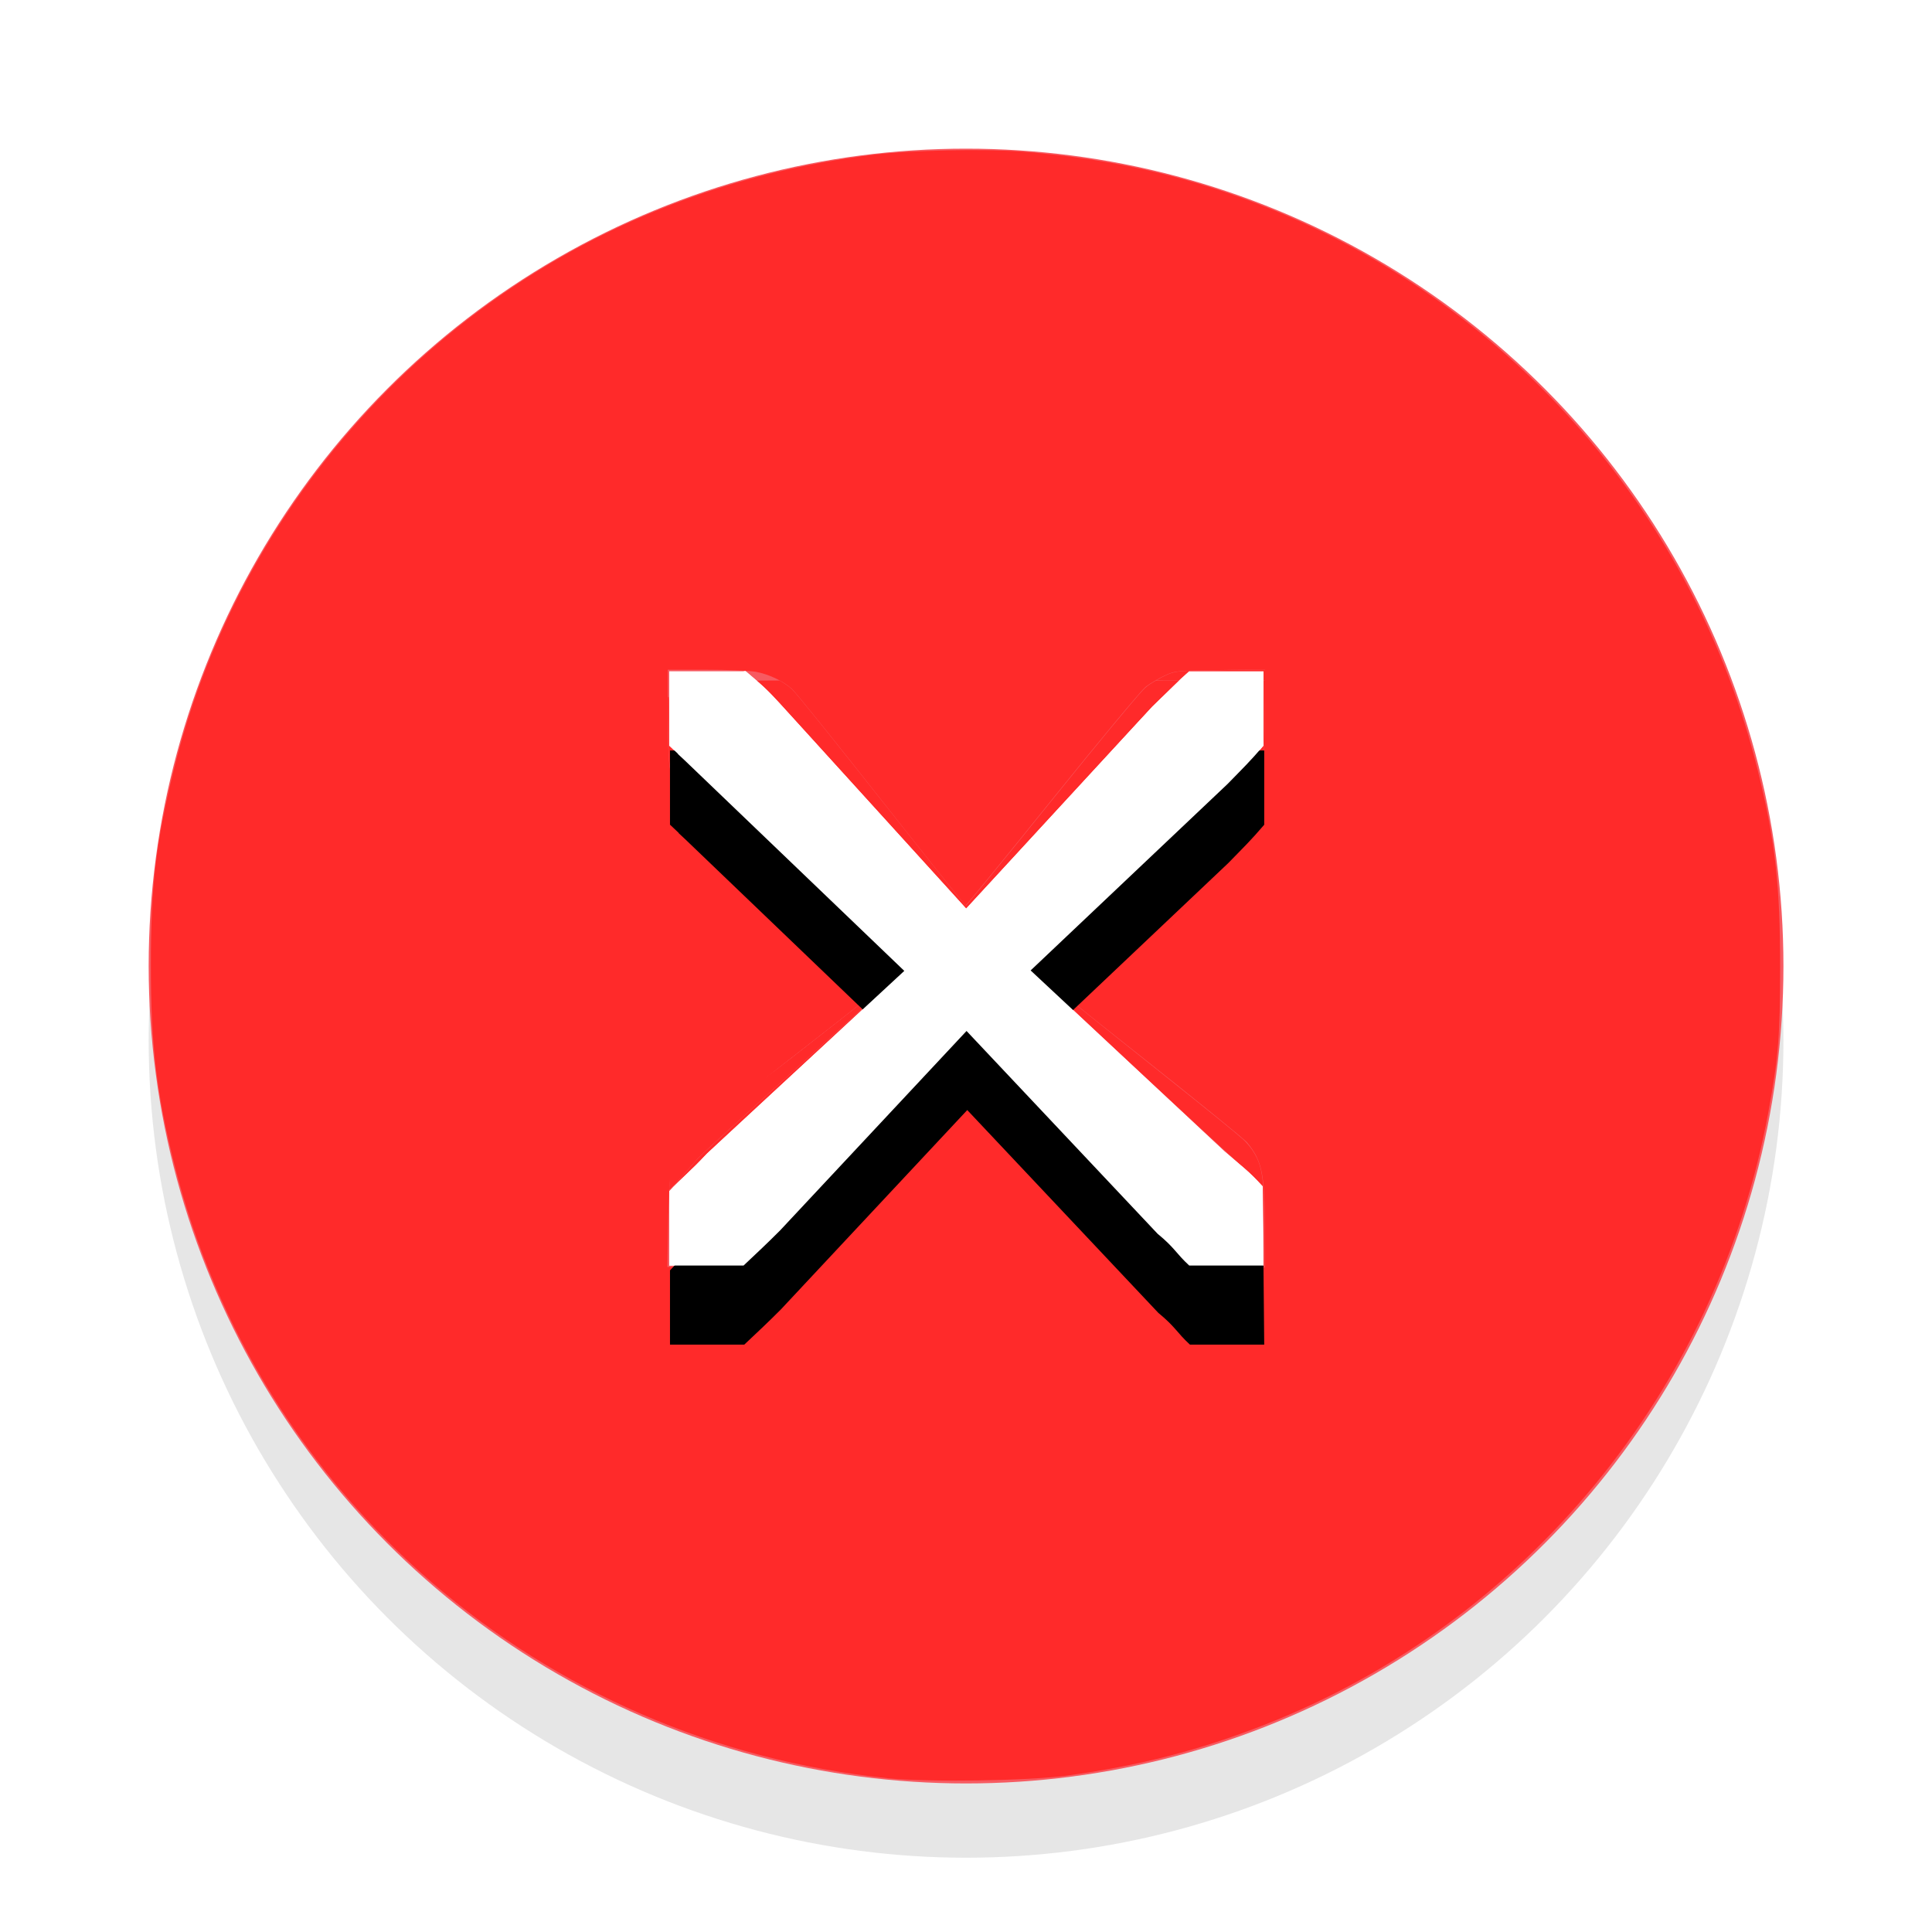 <?xml version="1.0" encoding="UTF-8" standalone="no"?>
<!-- Generator: Adobe Illustrator 13.0.2, SVG Export Plug-In . SVG Version: 6.00 Build 14948)  -->

<svg
   version="1.0"
   id="Foreground"
   x="0px"
   y="0px"
   width="26"
   height="26"
   viewBox="0 0 18.909 18.909"
   enable-background="new 0 0 16 16"
   xml:space="preserve"
   sodipodi:version="0.32"
   inkscape:version="1.1.2 (0a00cf5339, 2022-02-04)"
   sodipodi:docname="close.svg"
   inkscape:output_extension="org.inkscape.output.svg.inkscape"
   xmlns:inkscape="http://www.inkscape.org/namespaces/inkscape"
   xmlns:sodipodi="http://sodipodi.sourceforge.net/DTD/sodipodi-0.dtd"
   xmlns="http://www.w3.org/2000/svg"
   xmlns:svg="http://www.w3.org/2000/svg"
   xmlns:rdf="http://www.w3.org/1999/02/22-rdf-syntax-ns#"
   xmlns:cc="http://creativecommons.org/ns#"
   xmlns:dc="http://purl.org/dc/elements/1.1/"><defs
     id="defs2397"><filter
       inkscape:label="Feather"
       inkscape:menu="Fill and Transparency"
       inkscape:menu-tooltip="Convert to a colorizable transparent positive or negative"
       style="color-interpolation-filters:sRGB;"
       id="filter7351"
       x="-0.06"
       y="-0.06"
       width="1.12"
       height="1.12"><feColorMatrix
         type="luminanceToAlpha"
         result="fbSourceGraphic"
         id="feColorMatrix7343" /><feFlood
         flood-color="rgb(134,39,24)"
         result="result1"
         flood-opacity="1"
         id="feFlood7345" /><feComposite
         operator="out"
         in2="fbSourceGraphic"
         result="result2"
         id="feComposite7347" /><feComposite
         operator="in"
         in2="SourceGraphic"
         id="feComposite7349"
         result="fbSourceGraphic" /><feColorMatrix
         result="fbSourceGraphicAlpha"
         in="fbSourceGraphic"
         values="0 0 0 -1 0 0 0 0 -1 0 0 0 0 -1 0 0 0 0 1 0"
         id="feColorMatrix7455" /><feGaussianBlur
         id="feGaussianBlur7457"
         stdDeviation="0.2"
         result="blur"
         in="fbSourceGraphic" /><feComposite
         in2="blur"
         id="feComposite7459"
         in="fbSourceGraphic"
         operator="atop"
         result="composite1" /><feComposite
         in2="composite1"
         id="feComposite7461"
         operator="in"
         result="composite2" /><feComposite
         in2="composite2"
         id="feComposite7463"
         operator="in"
         result="composite3" /></filter></defs><sodipodi:namedview
     inkscape:window-height="1003"
     inkscape:window-width="1920"
     inkscape:pageshadow="2"
     inkscape:pageopacity="0"
     guidetolerance="10.0"
     gridtolerance="10.0"
     objecttolerance="10.0"
     borderopacity="1.0"
     bordercolor="#666666"
     pagecolor="#3e3e3e"
     id="base"
     showgrid="false"
     inkscape:zoom="31.154566"
     inkscape:cx="16.065061"
     inkscape:cy="12.83921"
     inkscape:window-x="0"
     inkscape:window-y="0"
     inkscape:current-layer="Foreground"
     showguides="true"
     inkscape:guide-bbox="true"
     borderlayer="true"
     inkscape:showpageshadow="false"
     inkscape:window-maximized="1"
     fit-margin-top="0"
     fit-margin-left="0"
     fit-margin-right="0"
     fit-margin-bottom="0"
     inkscape:snap-bbox="true"
     inkscape:bbox-paths="true"
     inkscape:bbox-nodes="true"
     inkscape:snap-bbox-edge-midpoints="true"
     inkscape:pagecheckerboard="1"><inkscape:grid
       type="xygrid"
       id="grid11246"
       empspacing="5"
       visible="true"
       enabled="true"
       snapvisiblegridlinesonly="true"
       originx="-3.636"
       originy="-2.909" /></sodipodi:namedview><g
     id="g3175-4"
     transform="translate(1.844,0.642)"
     style="opacity:0.8"><g
       id="g3172-6" /></g><circle
     style="opacity:0.1;fill:#000000;fill-opacity:1;stroke:#f70505;stroke-width:0;stroke-linejoin:round;stroke-miterlimit:4;stroke-dasharray:none;stroke-dashoffset:0;stroke-opacity:1"
     id="path3808-4"
     cx="9.455"
     cy="10.182"
     r="8" /><circle
     style="opacity:1;fill:#f75a61;fill-opacity:1;stroke:#f70505;stroke-width:0;stroke-linejoin:round;stroke-miterlimit:4;stroke-dasharray:none;stroke-dashoffset:0;stroke-opacity:1"
     id="path3808"
     cx="9.455"
     cy="9.455"
     r="8" /><g
     inkscape:label="window-close"
     id="g27275-6-6-6"
     style="display:inline;fill:#000000;fill-opacity:1"
     transform="matrix(0.727,0,0,0.727,4.176,2.784)"><g
       transform="translate(-41,-760)"
       id="g27277-1-1-2"
       style="display:inline;fill:#000000;fill-opacity:1" /></g><g
     inkscape:label="window-close"
     id="g27275-6-6"
     style="display:inline;fill:#ffffff;fill-opacity:1"
     transform="matrix(0.727,0,0,0.727,4.205,3.538)"><g
       transform="translate(-41,-760)"
       id="g27277-1-1"
       style="display:inline;fill:#ffffff;fill-opacity:1"><path
         d="m 44.226,764.172 h 1 c 0.01,-1.2e-4 0.023,-0.007 0.031,0 0.213,0.181 0.27,0.229 0.45,0.423 l 2.516,2.771 2.503,-2.717 c 0.258,-0.245 0.345,-0.342 0.5,-0.477 h 1 v 1 c -0.187,0.218 -0.266,0.292 -0.484,0.516 l -2.651,2.51 2.606,2.433 c 0.268,0.233 0.306,0.244 0.519,0.476 l 0.01,1.064 h -1 c -0.181,-0.167 -0.191,-0.235 -0.426,-0.428 l -2.572,-2.73 -2.51,2.685 c -0.188,0.188 -0.282,0.275 -0.492,0.473 h -1 v -1 c 0.175,-0.191 0.279,-0.258 0.508,-0.508 l 2.656,-2.459 -2.957,-2.835 c -0.211,-0.195 0.043,0.035 -0.207,-0.198 z"
         inkscape:connector-curvature="0"
         id="path27279-0-5"
         style="color:#bebebe;font-style:normal;font-variant:normal;font-weight:normal;font-stretch:normal;font-size:medium;line-height:normal;font-family:'Andale Mono';-inkscape-font-specification:'Andale Mono';text-indent:0;text-align:start;text-decoration:none;text-decoration-line:none;letter-spacing:normal;word-spacing:normal;text-transform:none;writing-mode:lr-tb;direction:ltr;text-anchor:start;display:inline;overflow:visible;visibility:visible;fill:#ffffff;fill-opacity:1;fill-rule:nonzero;stroke:none;stroke-width:1.781;marker:none;enable-background:new"
         sodipodi:nodetypes="ccsccccccccccccccccccccccc" /></g></g><path
     style="fill:#ff2a2a;stroke-width:0.026"
     d="M 11.943,23.938 C 7.293,23.461 3.475,20.17 2.344,15.663 2.107,14.716 2.031,14.073 2.031,12.997 2.031,11.916 2.098,11.348 2.342,10.353 2.933,7.95 4.354,5.783 6.331,4.273 7.912,3.065 9.752,2.325 11.787,2.08 12.263,2.023 13.259,2.003 13.752,2.041 c 1.221,0.094 2.31,0.346 3.383,0.783 3.252,1.324 5.687,4.139 6.529,7.546 0.236,0.956 0.302,1.538 0.301,2.667 -5.26e-4,0.917 -0.024,1.203 -0.159,1.939 -0.684,3.728 -3.267,6.868 -6.782,8.244 -0.877,0.343 -1.684,0.551 -2.66,0.684 -0.522,0.071 -1.876,0.091 -2.42,0.035 z m -1.679,-6.922 c 0.208,-0.049 0.35,-0.13 0.483,-0.276 0.056,-0.062 0.588,-0.724 1.181,-1.473 0.851,-1.074 1.085,-1.353 1.109,-1.327 0.017,0.018 0.529,0.663 1.138,1.433 0.609,0.77 1.15,1.434 1.202,1.476 0.052,0.041 0.161,0.102 0.242,0.134 0.135,0.053 0.2,0.059 0.778,0.068 l 0.631,0.01 -1.56e-4,-0.529 c -2.08e-4,-0.729 -0.037,-0.906 -0.238,-1.15 -0.04,-0.049 -0.707,-0.589 -1.48,-1.201 -0.774,-0.611 -1.4,-1.119 -1.391,-1.128 0.009,-0.009 0.668,-0.532 1.464,-1.162 1.366,-1.079 1.453,-1.153 1.521,-1.288 0.098,-0.194 0.123,-0.409 0.124,-1.05 l 5.21e-4,-0.542 -0.605,0.009 c -0.59,0.009 -0.609,0.011 -0.748,0.077 -0.079,0.037 -0.19,0.103 -0.247,0.145 -0.057,0.042 -0.623,0.723 -1.258,1.512 -0.635,0.79 -1.162,1.435 -1.171,1.434 -0.009,-6.77e-4 -0.52,-0.64 -1.136,-1.421 C 11.25,9.988 10.708,9.315 10.661,9.274 10.538,9.165 10.351,9.077 10.175,9.044 10.09,9.029 9.789,9.016 9.506,9.016 H 8.99 v 0.597 c 0,0.328 0.012,0.655 0.028,0.726 0.065,0.301 0.073,0.309 1.651,1.559 0.801,0.635 1.459,1.162 1.462,1.172 0.003,0.01 -0.643,0.522 -1.435,1.137 -1.051,0.817 -1.461,1.15 -1.52,1.236 -0.156,0.229 -0.168,0.292 -0.18,0.982 l -0.011,0.631 0.555,-3.85e-4 c 0.406,-2.81e-4 0.601,-0.011 0.724,-0.04 z"
     id="path1360"
     transform="scale(0.727)" /><path
     style="fill:#ff2a2a;stroke-width:0.01"
     d="m 10.016,17.04 c 0,-0.002 0.091,-0.089 0.203,-0.194 0.146,-0.138 0.561,-0.573 1.493,-1.57 0.71,-0.759 1.294,-1.38 1.298,-1.38 0.004,0 0.541,0.567 1.192,1.259 0.651,0.692 1.28,1.354 1.396,1.47 0.117,0.116 0.252,0.256 0.302,0.311 l 0.09,0.1 -0.106,-0.006 c -0.141,-0.008 -0.212,-0.027 -0.35,-0.095 -0.092,-0.045 -0.128,-0.069 -0.176,-0.118 -0.111,-0.112 -0.653,-0.782 -1.558,-1.926 -0.649,-0.82 -0.758,-0.955 -0.773,-0.955 -0.033,0 -0.25,0.258 -0.865,1.03 -0.658,0.826 -1.3,1.628 -1.38,1.724 -0.178,0.214 -0.385,0.316 -0.698,0.347 -0.037,0.004 -0.068,0.005 -0.068,0.003 z"
     id="path3583"
     transform="scale(0.727)" /><path
     style="fill:#ff2a2a;stroke-width:0.01"
     d="m 9.016,15.929 c 0.015,-0.199 -0.086,-0.511 0.006,-0.646 0.08,-0.117 0.421,-0.092 1.622,-1.03 0.988,-0.772 1.397,-1.095 1.46,-1.154 l 0.032,-0.03 -0.037,-0.033 c -0.021,-0.018 -0.033,-0.033 -0.027,-0.033 0.005,-2.3e-5 0.028,0.015 0.05,0.034 l 0.04,0.034 -0.025,0.024 c -0.014,0.013 -0.627,0.57 -1.364,1.237 -0.736,0.667 -1.351,1.228 -1.367,1.246 -0.076,0.09 -0.387,0.439 -0.392,0.439 -0.003,0 -0.002,-0.04 0.002,-0.088 z"
     id="path3622"
     transform="scale(0.727)"
     sodipodi:nodetypes="csssccsccsssscc" /><path
     style="fill:#ff2a2a;stroke-width:0.01"
     d="m 16.738,17.045 0.274,-0.003 -2e-5,-0.183 c -9e-6,-0.101 -0.003,-0.343 -0.007,-0.538 l -0.007,-0.355 -0.071,-0.076 c -0.039,-0.042 -0.15,-0.144 -0.247,-0.227 -0.097,-0.083 -0.765,-0.7 -1.485,-1.372 -1.083,-1.011 -1.307,-1.224 -1.297,-1.236 0.008,-0.01 0.013,-0.011 0.016,-0.003 0.009,0.026 0.343,0.296 1.822,1.475 0.534,0.426 0.885,0.711 0.995,0.808 0.036,0.032 0.09,0.093 0.12,0.136 0.145,0.209 0.171,0.383 0.171,1.126 v 0.457 l -0.279,-0.002 -0.279,-0.002 z"
     id="path3661"
     transform="scale(0.727)" /><path
     style="fill:#ff2a2a;stroke-width:0.004"
     d="m 9.061,15.973 c 0,-0.001 0.024,-0.029 0.054,-0.062 0.075,-0.083 0.169,-0.188 0.235,-0.264 0.031,-0.035 0.063,-0.071 0.072,-0.08 0.234,-0.219 2.408,-2.192 2.411,-2.188 10e-4,10e-4 -0.518,0.483 -1.154,1.071 -0.909,0.842 -1.172,1.086 -1.232,1.15 -0.068,0.072 -0.386,0.379 -0.386,0.374 z"
     id="path6561"
     transform="scale(0.727)" /><path
     style="fill:#ff2a2a;stroke-width:0.004"
     d=""
     id="path6600"
     transform="scale(0.727)" /><path
     style="fill:#ff2a2a;stroke-width:0.004"
     d=""
     id="path6639"
     transform="scale(0.727)" /><path
     style="fill:#ff2a2a;stroke-width:0.004"
     d="m 5.482,13.791 v -2.543 h 2.183 2.183 l 0.133,0.106 c 0.073,0.058 0.221,0.176 0.33,0.263 1.13,0.897 1.65,1.312 1.782,1.423 0.019,0.016 0.033,0.031 0.032,0.033 -0.014,0.022 -0.623,0.504 -1.48,1.171 -0.309,0.24 -0.385,0.301 -0.312,0.248 0.119,-0.087 0.225,-0.168 0.629,-0.484 0.778,-0.609 1.063,-0.835 1.16,-0.921 l 0.019,-0.017 -0.017,-0.016 c -0.009,-0.009 -0.024,-0.022 -0.033,-0.03 -0.009,-0.008 -0.014,-0.015 -0.013,-0.017 0.002,-0.002 0.081,0.059 0.081,0.063 0,0.004 -0.026,0.027 -0.941,0.857 -0.368,0.334 -0.707,0.641 -0.752,0.682 -0.711,0.646 -0.996,0.906 -1.043,0.953 -0.019,0.019 -0.071,0.076 -0.116,0.127 -0.074,0.085 -0.224,0.252 -0.272,0.304 l -0.02,0.022 0.002,-0.076 c 0.001,-0.06 8.504e-4,-0.069 -0.002,-0.043 -0.006,0.059 -0.012,0.175 -0.014,0.308 l -0.003,0.13 H 7.24 5.482 Z"
     id="path6678"
     transform="scale(0.727)" /><path
     style="fill:#ff2a2a;stroke-width:0.004"
     d=""
     id="path6717"
     transform="scale(0.727)" /><path
     style="fill:#ff2a2a;stroke-width:0.004"
     d=""
     id="path6756"
     transform="scale(0.727)" /><path
     style="fill:#ff2a2a;stroke-width:0.004"
     d="m 12.129,13.041 c -0.005,-0.007 -0.049,-0.039 -0.055,-0.039 -0.005,0 -0.005,0.001 5.2e-4,0.01 0.004,0.005 0.005,0.01 0.004,0.01 -0.001,0 -0.026,-0.02 -0.056,-0.044 -0.189,-0.156 -0.795,-0.639 -1.7,-1.356 -0.979,-0.776 -1.172,-0.948 -1.25,-1.109 -0.043,-0.09 -0.061,-0.186 -0.07,-0.389 -0.005,-0.108 -0.012,-0.446 -0.012,-0.616 -8.99e-5,-0.123 6.78e-5,-0.126 0.008,-0.126 0.008,0 0.008,0.003 0.008,0.33 v 0.33 l 0.015,0.013 c 0.008,0.007 0.056,0.053 0.106,0.101 0.05,0.049 0.731,0.701 1.512,1.449 0.781,0.748 1.438,1.379 1.461,1.401 0.023,0.022 0.039,0.041 0.036,0.041 -0.003,0 -0.006,-0.002 -0.007,-0.004 z"
     id="path6795"
     transform="scale(0.727)" /><path
     style="fill:#ff2a2a;stroke-width:0.004"
     d="M 11.736,10.831 C 11.039,10.063 10.433,9.398 10.389,9.352 c -0.06,-0.062 -0.168,-0.164 -0.199,-0.189 -8.96e-4,-7.194e-4 0.068,-0.001 0.153,-0.001 h 0.154 l 0.034,0.021 c 0.054,0.033 0.104,0.069 0.132,0.097 0.073,0.072 0.498,0.6 1.334,1.658 0.611,0.773 0.97,1.221 0.998,1.246 l 0.009,0.008 0.016,-0.018 c 0.026,-0.029 0.178,-0.213 0.298,-0.359 0.213,-0.26 0.435,-0.535 0.906,-1.119 0.544,-0.675 1.004,-1.231 1.16,-1.402 0.041,-0.045 0.07,-0.067 0.143,-0.111 l 0.034,-0.02 0.154,1.868e-4 0.154,1.869e-4 -0.069,0.067 c -0.038,0.037 -0.12,0.117 -0.183,0.177 -0.1,0.097 -0.257,0.266 -1.35,1.453 -0.68,0.739 -1.242,1.349 -1.249,1.355 l -0.012,0.012 z"
     id="path6834"
     transform="scale(0.727)" /><path
     style="fill:#ff2a2a;stroke-width:0.004"
     d="m 14.022,13.2 -0.146,-0.137 0.009,-0.008 c 0.005,-0.004 0.61,-0.569 1.343,-1.255 1.01,-0.944 1.351,-1.265 1.405,-1.322 0.135,-0.144 0.196,-0.214 0.308,-0.353 l 0.069,-0.086 V 9.601 9.162 h 0.01 0.01 l -0.003,0.36 c -0.003,0.42 -0.008,0.56 -0.024,0.71 -0.015,0.135 -0.041,0.239 -0.082,0.332 -0.038,0.085 -0.073,0.132 -0.168,0.218 -0.159,0.146 -0.355,0.304 -1.445,1.166 -0.699,0.553 -1.316,1.042 -1.376,1.091 -0.011,0.009 -0.017,0.012 -0.018,0.008 -0.002,-0.006 -0.017,10e-4 -0.017,0.009 0,0.009 0.052,0.064 0.163,0.171 0.062,0.059 0.112,0.109 0.112,0.109 0,0.005 -0.022,-0.014 -0.152,-0.136 z"
     id="path6873"
     transform="scale(0.727)" /><path
     style="fill:#ff2a2a;stroke-width:0.004"
     d="m 15.567,9.158 c 0.002,-0.002 0.034,-0.019 0.072,-0.039 0.147,-0.075 0.182,-0.082 0.434,-0.09 0.11,-0.003 0.828,-0.016 0.923,-0.016 l 0.034,1.7e-6 v 0.074 0.074 h -0.01 -0.01 v -0.062 -0.062 H 16.507 16.005 l -0.03,0.026 c -0.016,0.015 -0.047,0.043 -0.069,0.062 l -0.039,0.036 -0.152,2.38e-5 c -0.095,1.49e-5 -0.151,-0.001 -0.148,-0.004 z"
     id="path6912"
     transform="scale(0.727)" /><path
     style="fill:#ff2a2a;stroke-width:0.004"
     d="m 14.678,12.305 c 0.016,-0.016 0.444,-0.422 0.951,-0.902 0.789,-0.748 0.942,-0.893 1.059,-1.015 0.075,-0.078 0.155,-0.162 0.177,-0.186 0.022,-0.024 0.041,-0.043 0.042,-0.042 0.002,0.002 -0.095,0.119 -0.154,0.185 -0.14,0.156 -0.216,0.229 -1.23,1.177 -0.742,0.694 -0.869,0.812 -0.872,0.812 -0.002,0 0.01,-0.013 0.026,-0.029 z"
     id="path7121"
     transform="scale(0.727)" /><g
     inkscape:label="window-close"
     id="g7295"
     style="display:inline;fill:#000000;fill-opacity:1;filter:url(#filter7351)"
     transform="matrix(0.727,0,0,0.727,4.212,4.312)"><g
       transform="translate(-41,-760)"
       id="g7293"
       style="display:inline;fill:#000000;fill-opacity:1"><path
         d="m 44.226,764.172 h 1 c 0.01,-1.2e-4 0.023,-0.007 0.031,0 0.213,0.181 0.27,0.229 0.45,0.423 l 2.516,2.771 2.503,-2.717 c 0.258,-0.245 0.345,-0.342 0.5,-0.477 h 1 v 1 c -0.187,0.218 -0.266,0.292 -0.484,0.516 l -2.651,2.51 2.606,2.433 c 0.268,0.233 0.306,0.244 0.519,0.476 l 0.01,1.064 h -1 c -0.181,-0.167 -0.191,-0.235 -0.426,-0.428 l -2.572,-2.73 -2.51,2.685 c -0.188,0.188 -0.282,0.275 -0.492,0.473 h -1 v -1 c 0.175,-0.191 0.279,-0.258 0.508,-0.508 l 2.656,-2.459 -2.957,-2.835 c -0.211,-0.195 0.043,0.035 -0.207,-0.198 z"
         inkscape:connector-curvature="0"
         id="path7291"
         style="color:#bebebe;font-style:normal;font-variant:normal;font-weight:normal;font-stretch:normal;font-size:medium;line-height:normal;font-family:'Andale Mono';-inkscape-font-specification:'Andale Mono';text-indent:0;text-align:start;text-decoration:none;text-decoration-line:none;letter-spacing:normal;word-spacing:normal;text-transform:none;writing-mode:lr-tb;direction:ltr;text-anchor:start;display:inline;overflow:visible;visibility:visible;fill:#000000;fill-opacity:1;fill-rule:nonzero;stroke:none;stroke-width:1.781;marker:none;enable-background:new"
         sodipodi:nodetypes="ccsccccccccccccccccccccccc" /></g></g><g
     inkscape:label="window-close"
     id="g7381"
     style="display:inline;fill:#ffffff;fill-opacity:1"
     transform="matrix(0.727,0,0,0.727,4.205,3.538)"><g
       transform="translate(-41,-760)"
       id="g7379"
       style="display:inline;fill:#ffffff;fill-opacity:1"><path
         d="m 44.226,764.172 h 1 c 0.01,-1.2e-4 0.023,-0.007 0.031,0 0.213,0.181 0.27,0.229 0.45,0.423 l 2.516,2.771 2.503,-2.717 c 0.258,-0.245 0.345,-0.342 0.5,-0.477 h 1 v 1 c -0.187,0.218 -0.266,0.292 -0.484,0.516 l -2.651,2.51 2.606,2.433 c 0.268,0.233 0.306,0.244 0.519,0.476 l 0.01,1.064 h -1 c -0.181,-0.167 -0.191,-0.235 -0.426,-0.428 l -2.572,-2.73 -2.51,2.685 c -0.188,0.188 -0.282,0.275 -0.492,0.473 h -1 v -1 c 0.175,-0.191 0.279,-0.258 0.508,-0.508 l 2.656,-2.459 -2.957,-2.835 c -0.211,-0.195 0.043,0.035 -0.207,-0.198 z"
         inkscape:connector-curvature="0"
         id="path7377"
         style="color:#bebebe;font-style:normal;font-variant:normal;font-weight:normal;font-stretch:normal;font-size:medium;line-height:normal;font-family:'Andale Mono';-inkscape-font-specification:'Andale Mono';text-indent:0;text-align:start;text-decoration:none;text-decoration-line:none;letter-spacing:normal;word-spacing:normal;text-transform:none;writing-mode:lr-tb;direction:ltr;text-anchor:start;display:inline;overflow:visible;visibility:visible;fill:#ffffff;fill-opacity:1;fill-rule:nonzero;stroke:none;stroke-width:1.781;marker:none;enable-background:new"
         sodipodi:nodetypes="ccsccccccccccccccccccccccc" /></g></g></svg>
